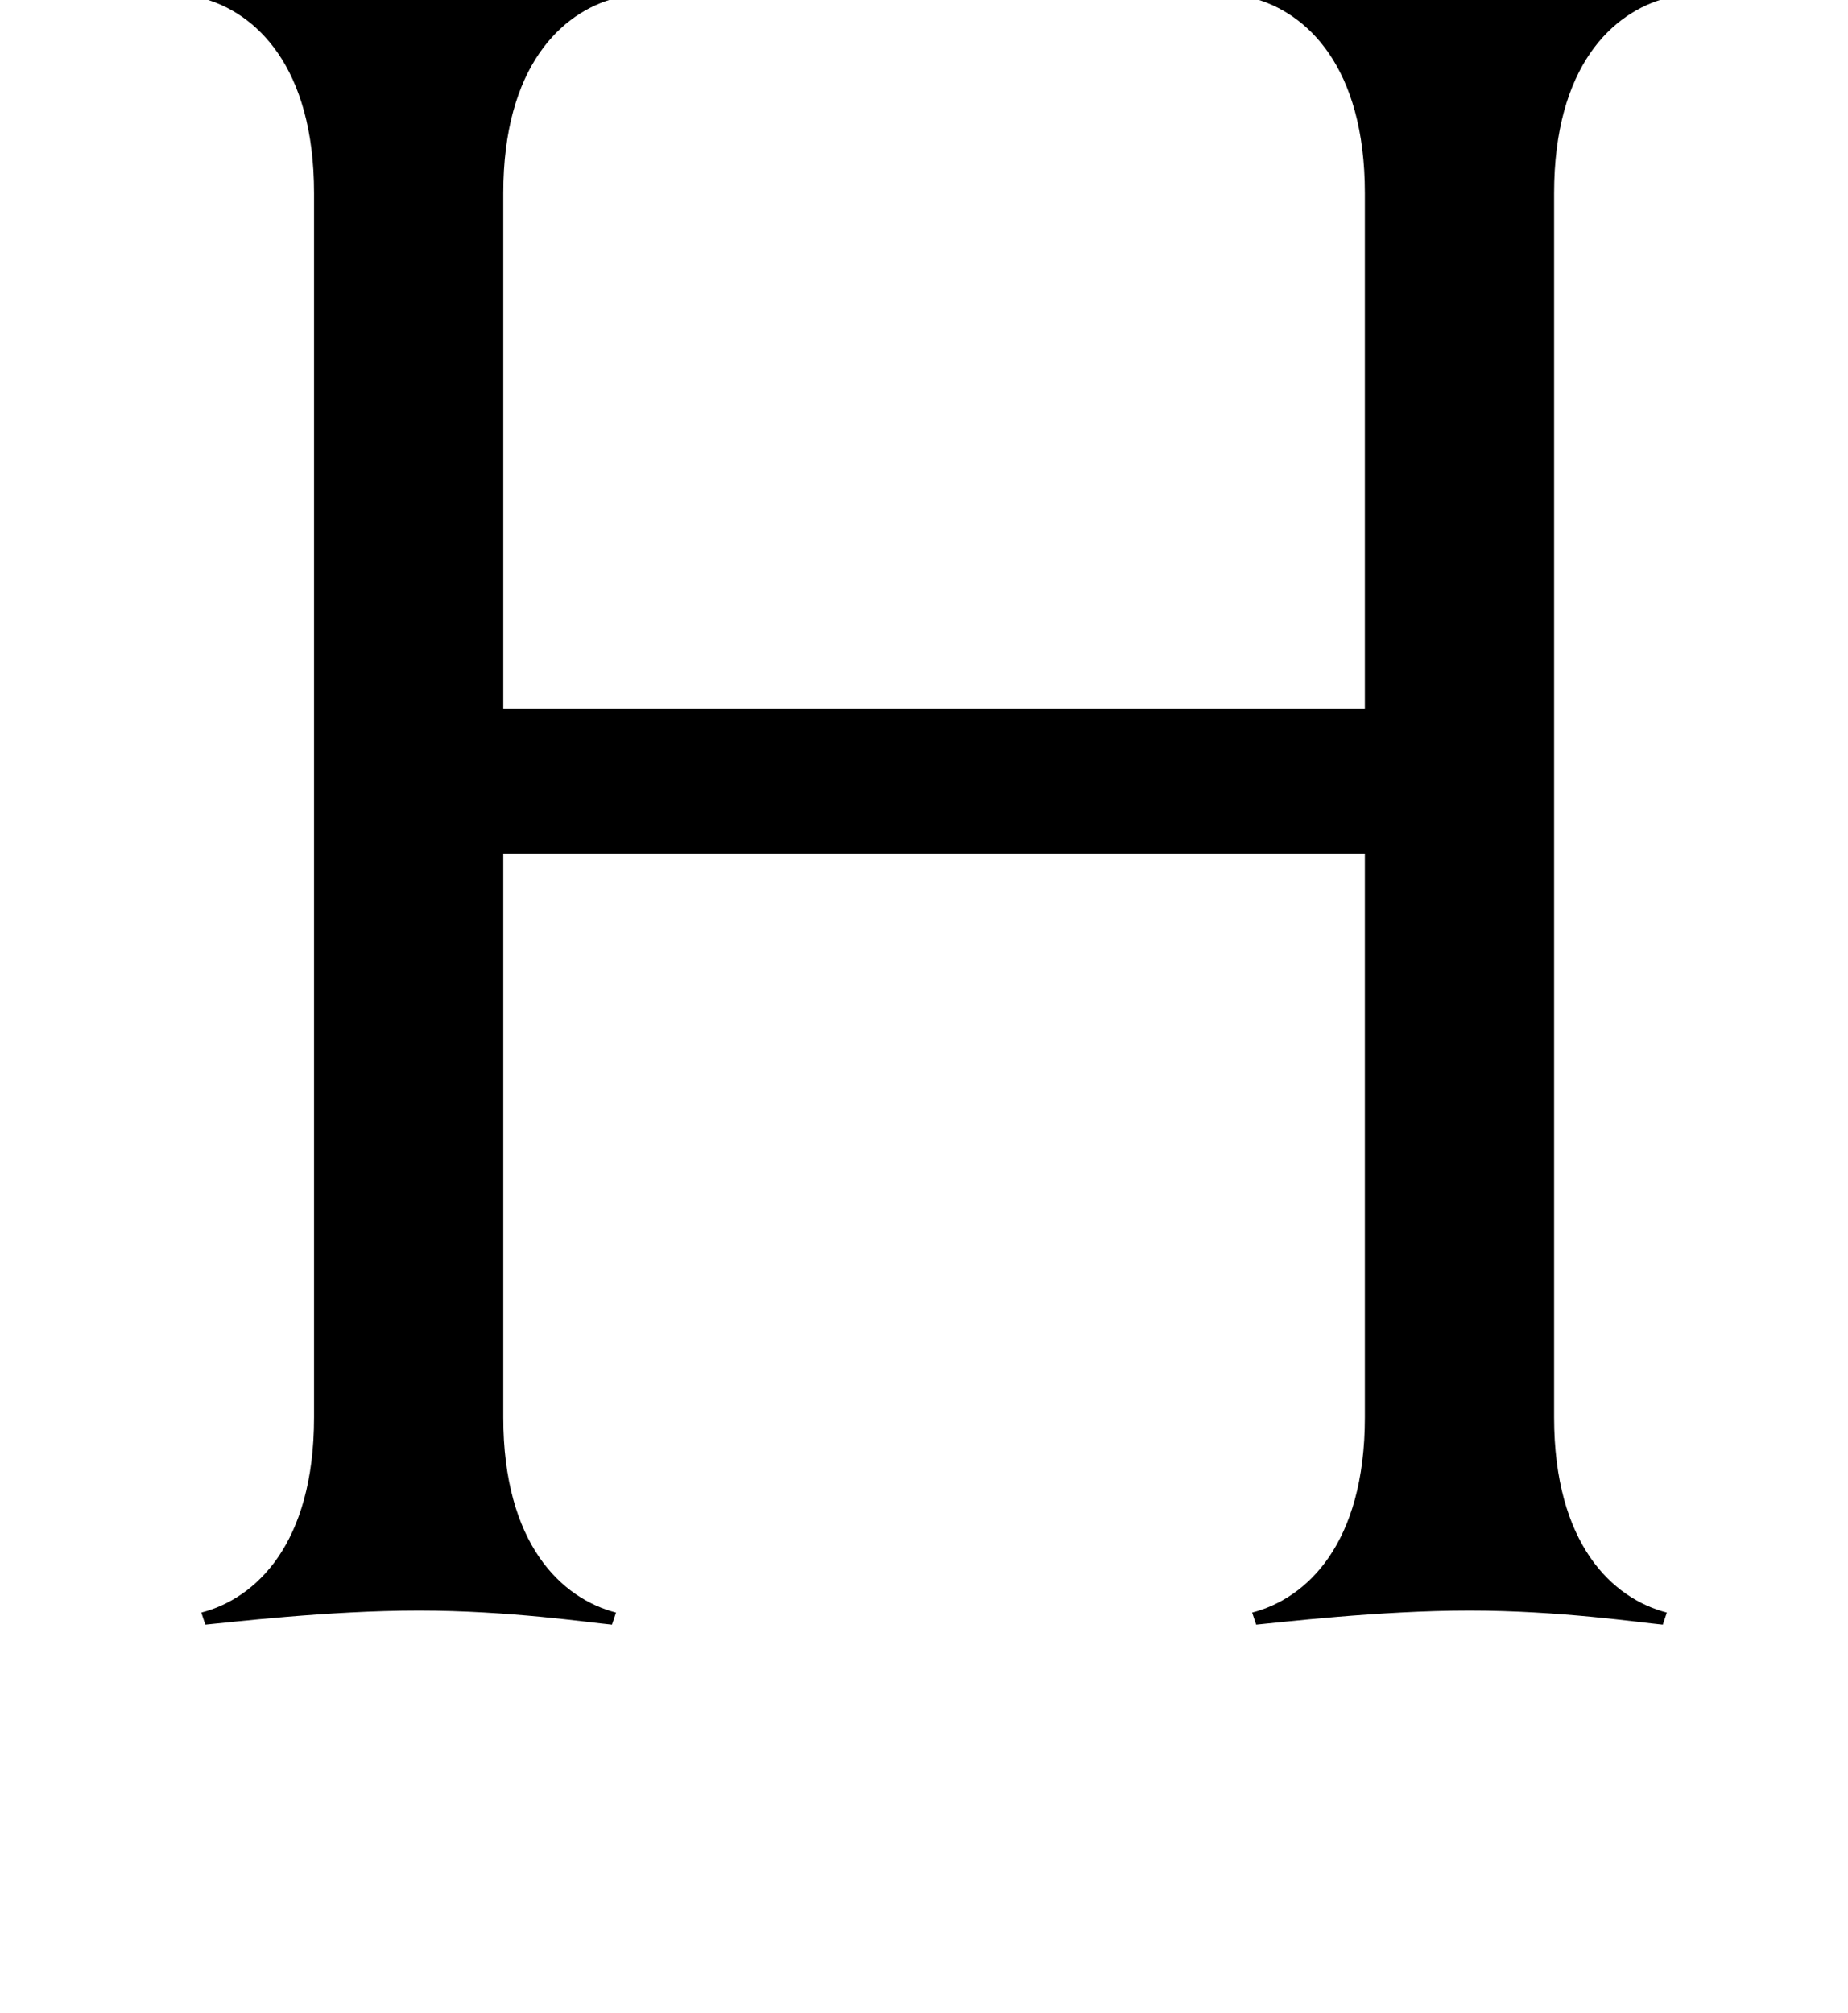 <?xml version="1.0" standalone="no"?>
<!DOCTYPE svg PUBLIC "-//W3C//DTD SVG 1.1//EN" "http://www.w3.org/Graphics/SVG/1.1/DTD/svg11.dtd" >
<svg xmlns="http://www.w3.org/2000/svg" xmlns:xlink="http://www.w3.org/1999/xlink" version="1.1" viewBox="-10 0 918 1000">
  <g transform="matrix(1 0 0 -1 0 800)">
   <path fill="currentColor"
d="M762 704v-608c0 -63 29 -90 56 -97l-2 -6c-11 1 -51 7 -96 7s-95 -6 -106 -7l-2 6c27 7 56 34 56 97v280h-428v-280c0 -63 29 -90 56 -97l-2 -6c-11 1 -51 7 -96 7s-95 -6 -106 -7l-2 6c27 7 56 34 56 97v608c0 63 -29 90 -56 97l2 6c11 -1 61 -7 106 -7s85 6 96 7l2 -6
c-27 -7 -56 -34 -56 -97v-256h428v256c0 63 -29 90 -56 97l2 6c11 -1 61 -7 106 -7s85 6 96 7l2 -6c-27 -7 -56 -34 -56 -97z" />
  </g>

</svg>
